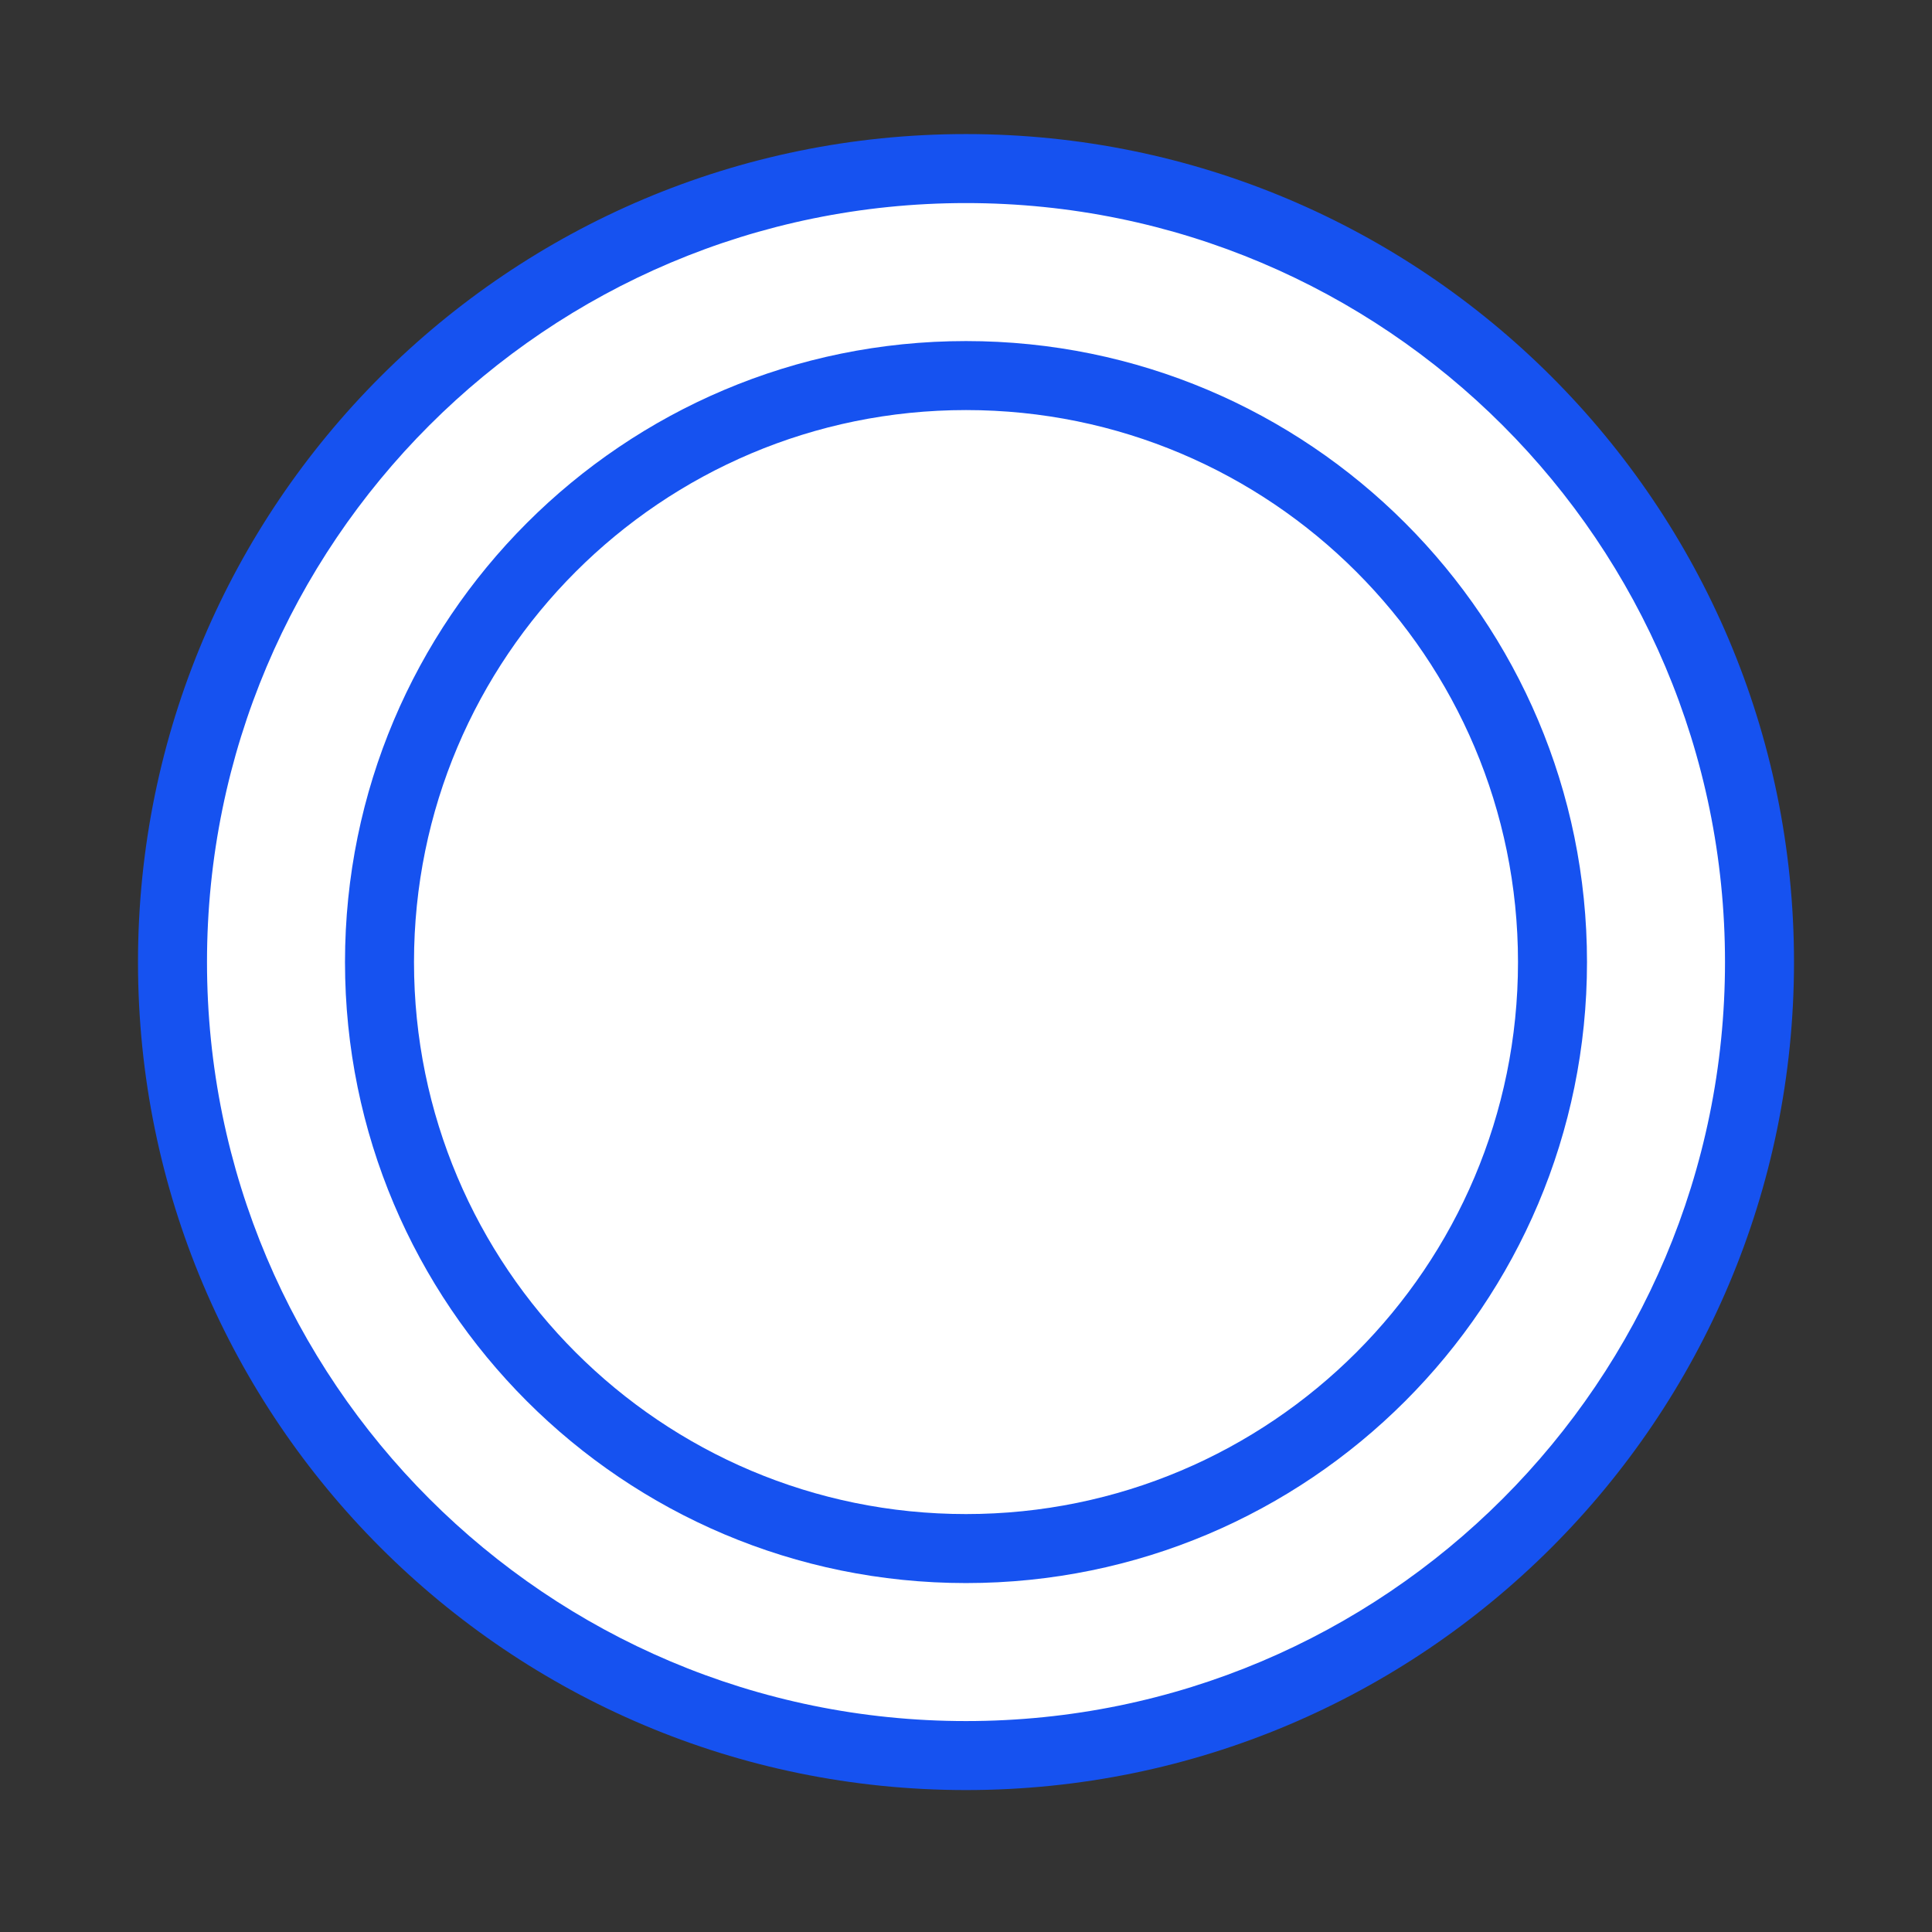 <svg width="28" height="28" viewBox="0 0 28 28" fill="none" xmlns="http://www.w3.org/2000/svg">
<rect x="0" y="0" width="28" height="28" fill="#333333" stroke="none"/>
<g clip-path="url(#clip0)">
<path d="M14 25.443C20.351 25.443 25.5 20.295 25.5 13.943C25.5 7.592 20.351 2.443 14 2.443C7.649 2.443 2.5 7.592 2.5 13.943C2.5 20.295 7.649 25.443 14 25.443Z" fill="white"/>
<path fill-rule="evenodd" clip-rule="evenodd" d="M14 2.943C7.925 2.943 3 7.868 3 13.943C3 20.018 7.925 24.943 14 24.943C20.075 24.943 25 20.018 25 13.943C25 7.868 20.075 2.943 14 2.943ZM2 13.943C2 7.316 7.373 1.943 14 1.943C20.627 1.943 26 7.316 26 13.943C26 20.571 20.627 25.943 14 25.943C7.373 25.943 2 20.571 2 13.943Z" fill="#1652F0"/>
<path d="M14 22.443C18.694 22.443 22.5 18.638 22.5 13.943C22.5 9.249 18.694 5.443 14 5.443C9.306 5.443 5.5 9.249 5.5 13.943C5.5 18.638 9.306 22.443 14 22.443Z" fill="white"/>
<path fill-rule="evenodd" clip-rule="evenodd" d="M14 5.943C9.582 5.943 6 9.525 6 13.943C6 18.362 9.582 21.943 14 21.943C18.418 21.943 22 18.362 22 13.943C22 9.525 18.418 5.943 14 5.943ZM5 13.943C5 8.973 9.029 4.943 14 4.943C18.971 4.943 23 8.973 23 13.943C23 18.914 18.971 22.943 14 22.943C9.029 22.943 5 18.914 5 13.943Z" fill="#1652F0"/>
</g>
<defs>
<clipPath id="clip0">
<rect x="2" y="1.943" width="24" height="24" fill="white"/>
</clipPath>
</defs>
</svg>
